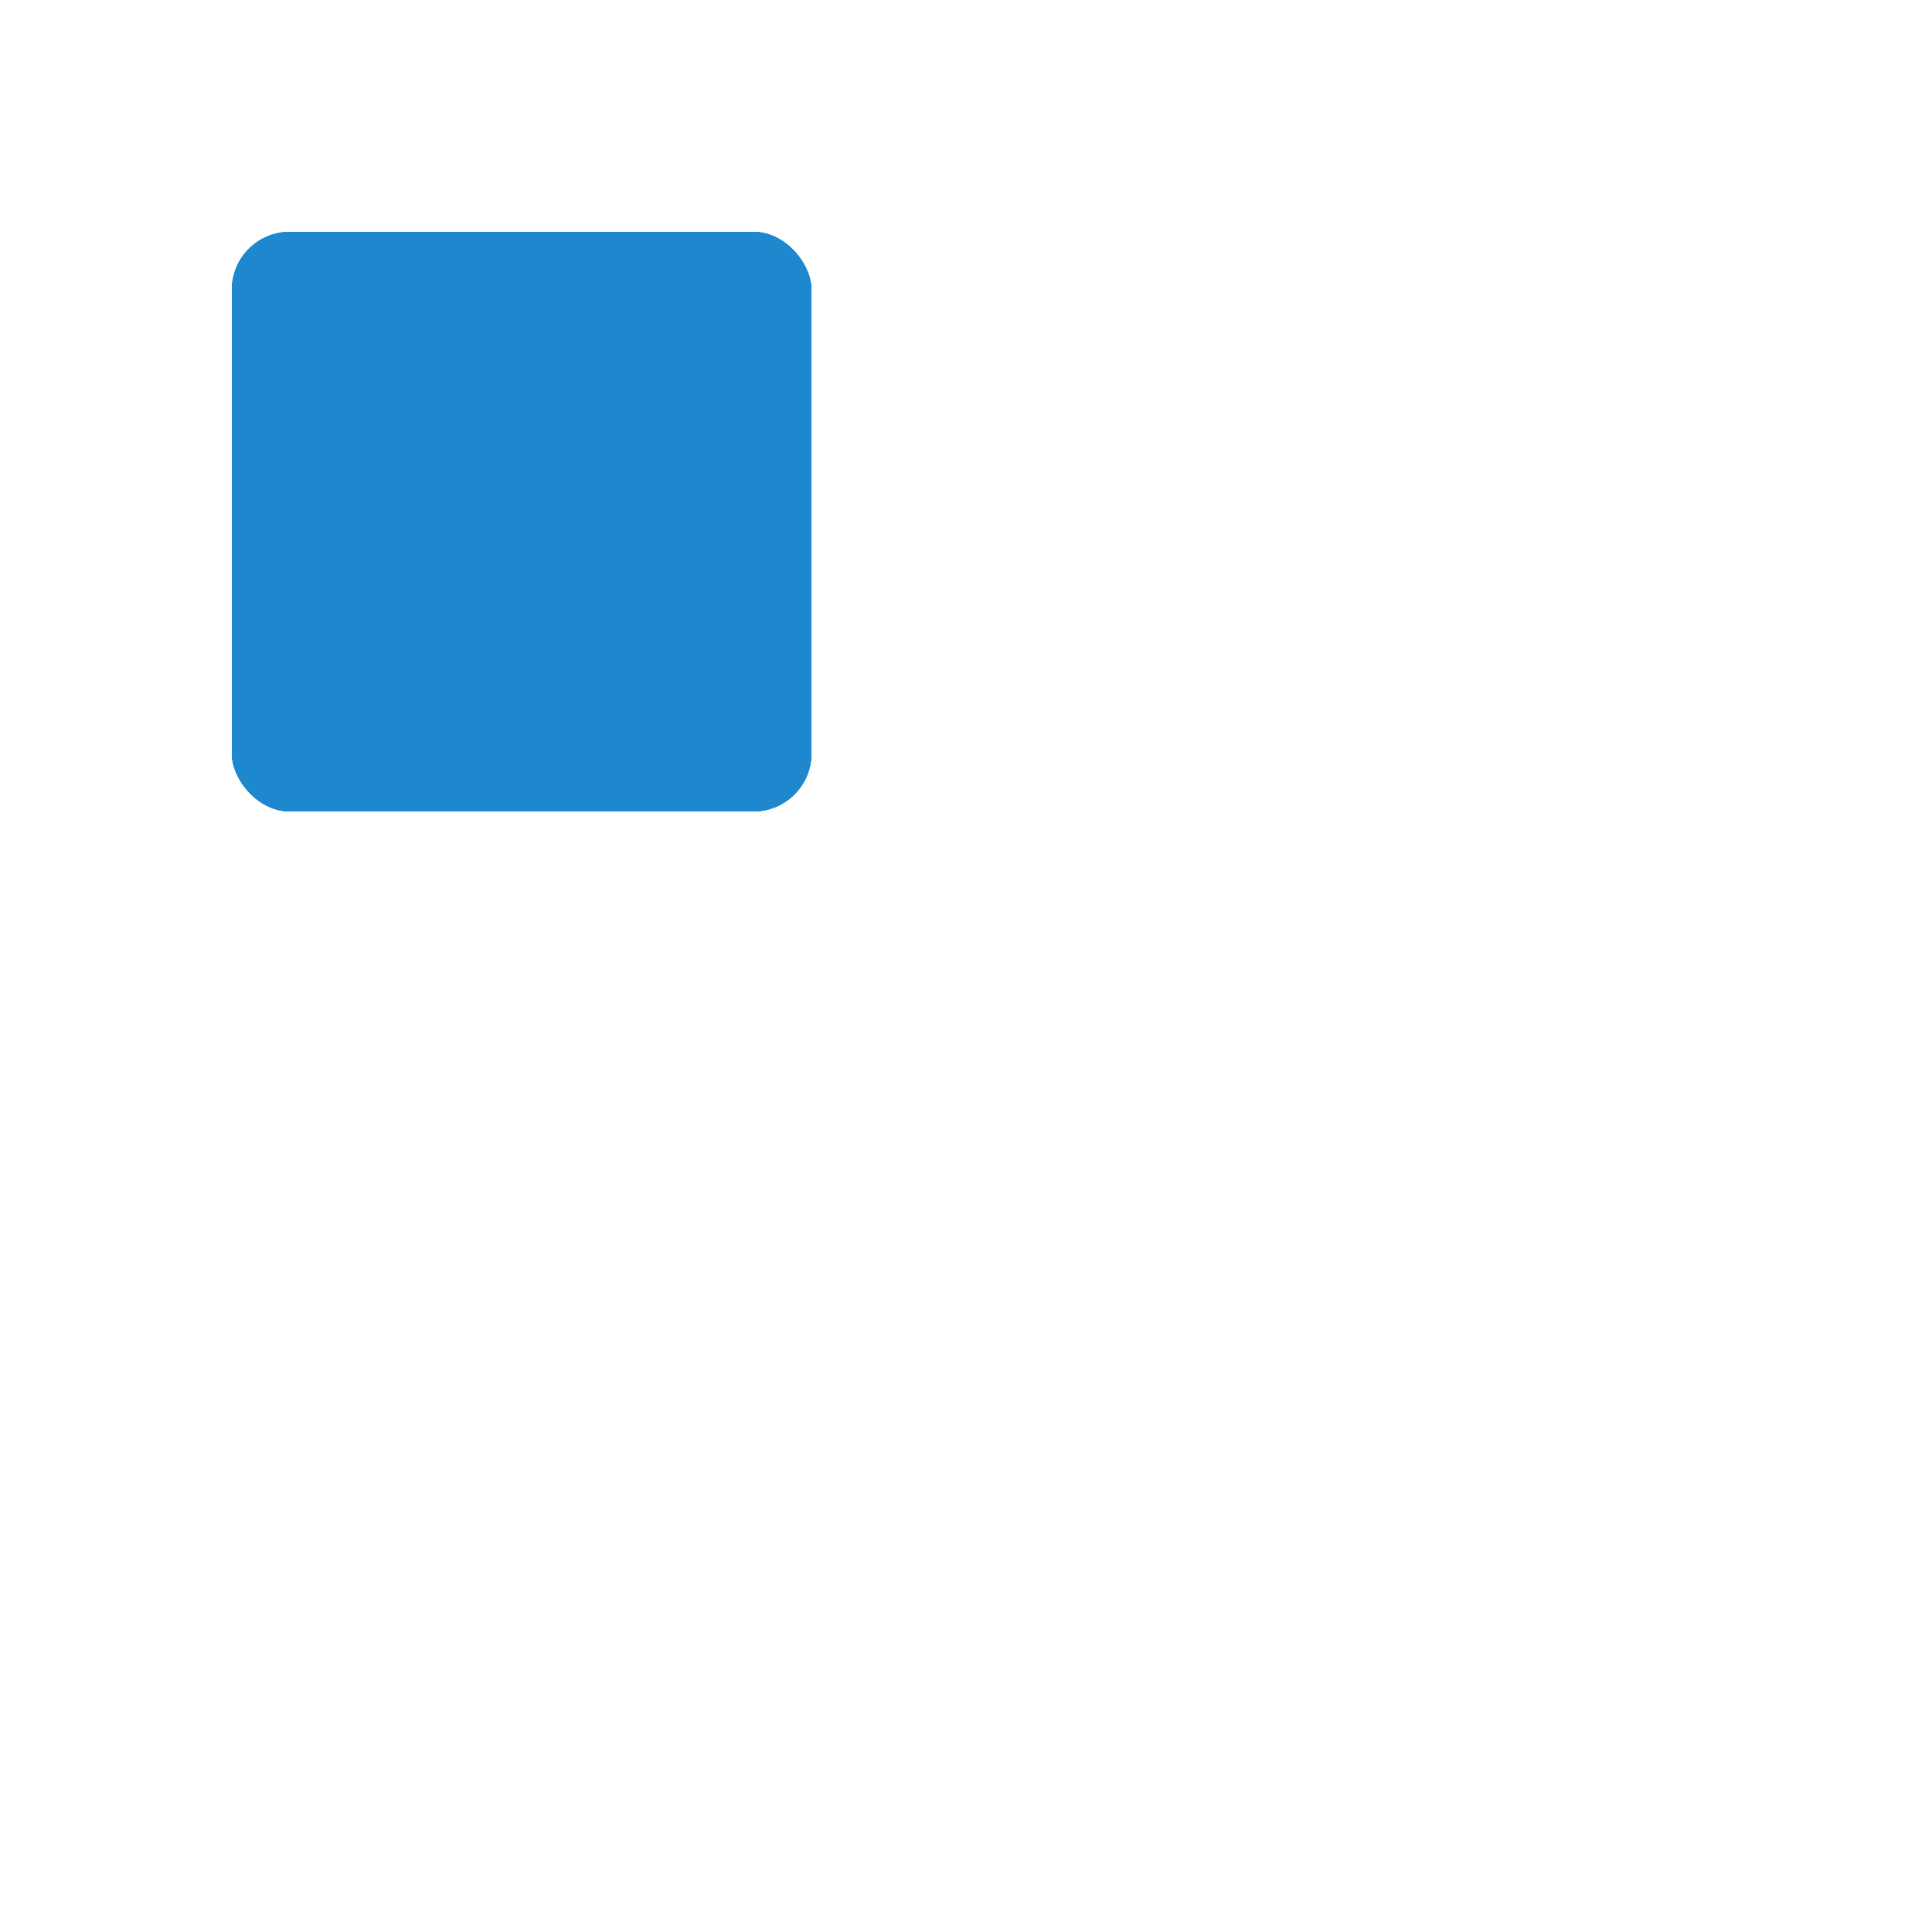 <svg xmlns="http://www.w3.org/2000/svg" xmlns:xlink="http://www.w3.org/1999/xlink" style="margin: auto; background: rgba(255, 255, 255, 0); display: block;" width="200px" height="200px" viewBox="0 0 100 100" preserveAspectRatio="xMidYMid">
<rect fill="#1e88ce" x="12" y="12" width="30" height="30" rx="3" ry="3">
<animate attributeName="x" dur="1.923s" repeatCount="indefinite" keyTimes="0;0.083;0.25;0.333;0.5;0.583;0.75;0.833;1" values="12;58;58;58;58;12;12;12;12" begin="-1.763s"></animate>
<animate attributeName="y" dur="1.923s" repeatCount="indefinite" keyTimes="0;0.083;0.25;0.333;0.5;0.583;0.75;0.833;1" values="12;58;58;58;58;12;12;12;12" begin="-1.282s"></animate>
</rect><rect fill="#1e88ce" x="12" y="12" width="30" height="30" rx="3" ry="3">
<animate attributeName="x" dur="1.923s" repeatCount="indefinite" keyTimes="0;0.083;0.25;0.333;0.5;0.583;0.75;0.833;1" values="12;58;58;58;58;12;12;12;12" begin="-1.122s"></animate>
<animate attributeName="y" dur="1.923s" repeatCount="indefinite" keyTimes="0;0.083;0.25;0.333;0.5;0.583;0.75;0.833;1" values="12;58;58;58;58;12;12;12;12" begin="-0.641s"></animate>
</rect><rect fill="#1e88ce" x="12" y="12" width="30" height="30" rx="3" ry="3">
<animate attributeName="x" dur="1.923s" repeatCount="indefinite" keyTimes="0;0.083;0.25;0.333;0.5;0.583;0.75;0.833;1" values="12;58;58;58;58;12;12;12;12" begin="-0.481s"></animate>
<animate attributeName="y" dur="1.923s" repeatCount="indefinite" keyTimes="0;0.083;0.25;0.333;0.5;0.583;0.75;0.833;1" values="12;58;58;58;58;12;12;12;12" begin="0s"></animate>
</rect>
</svg>